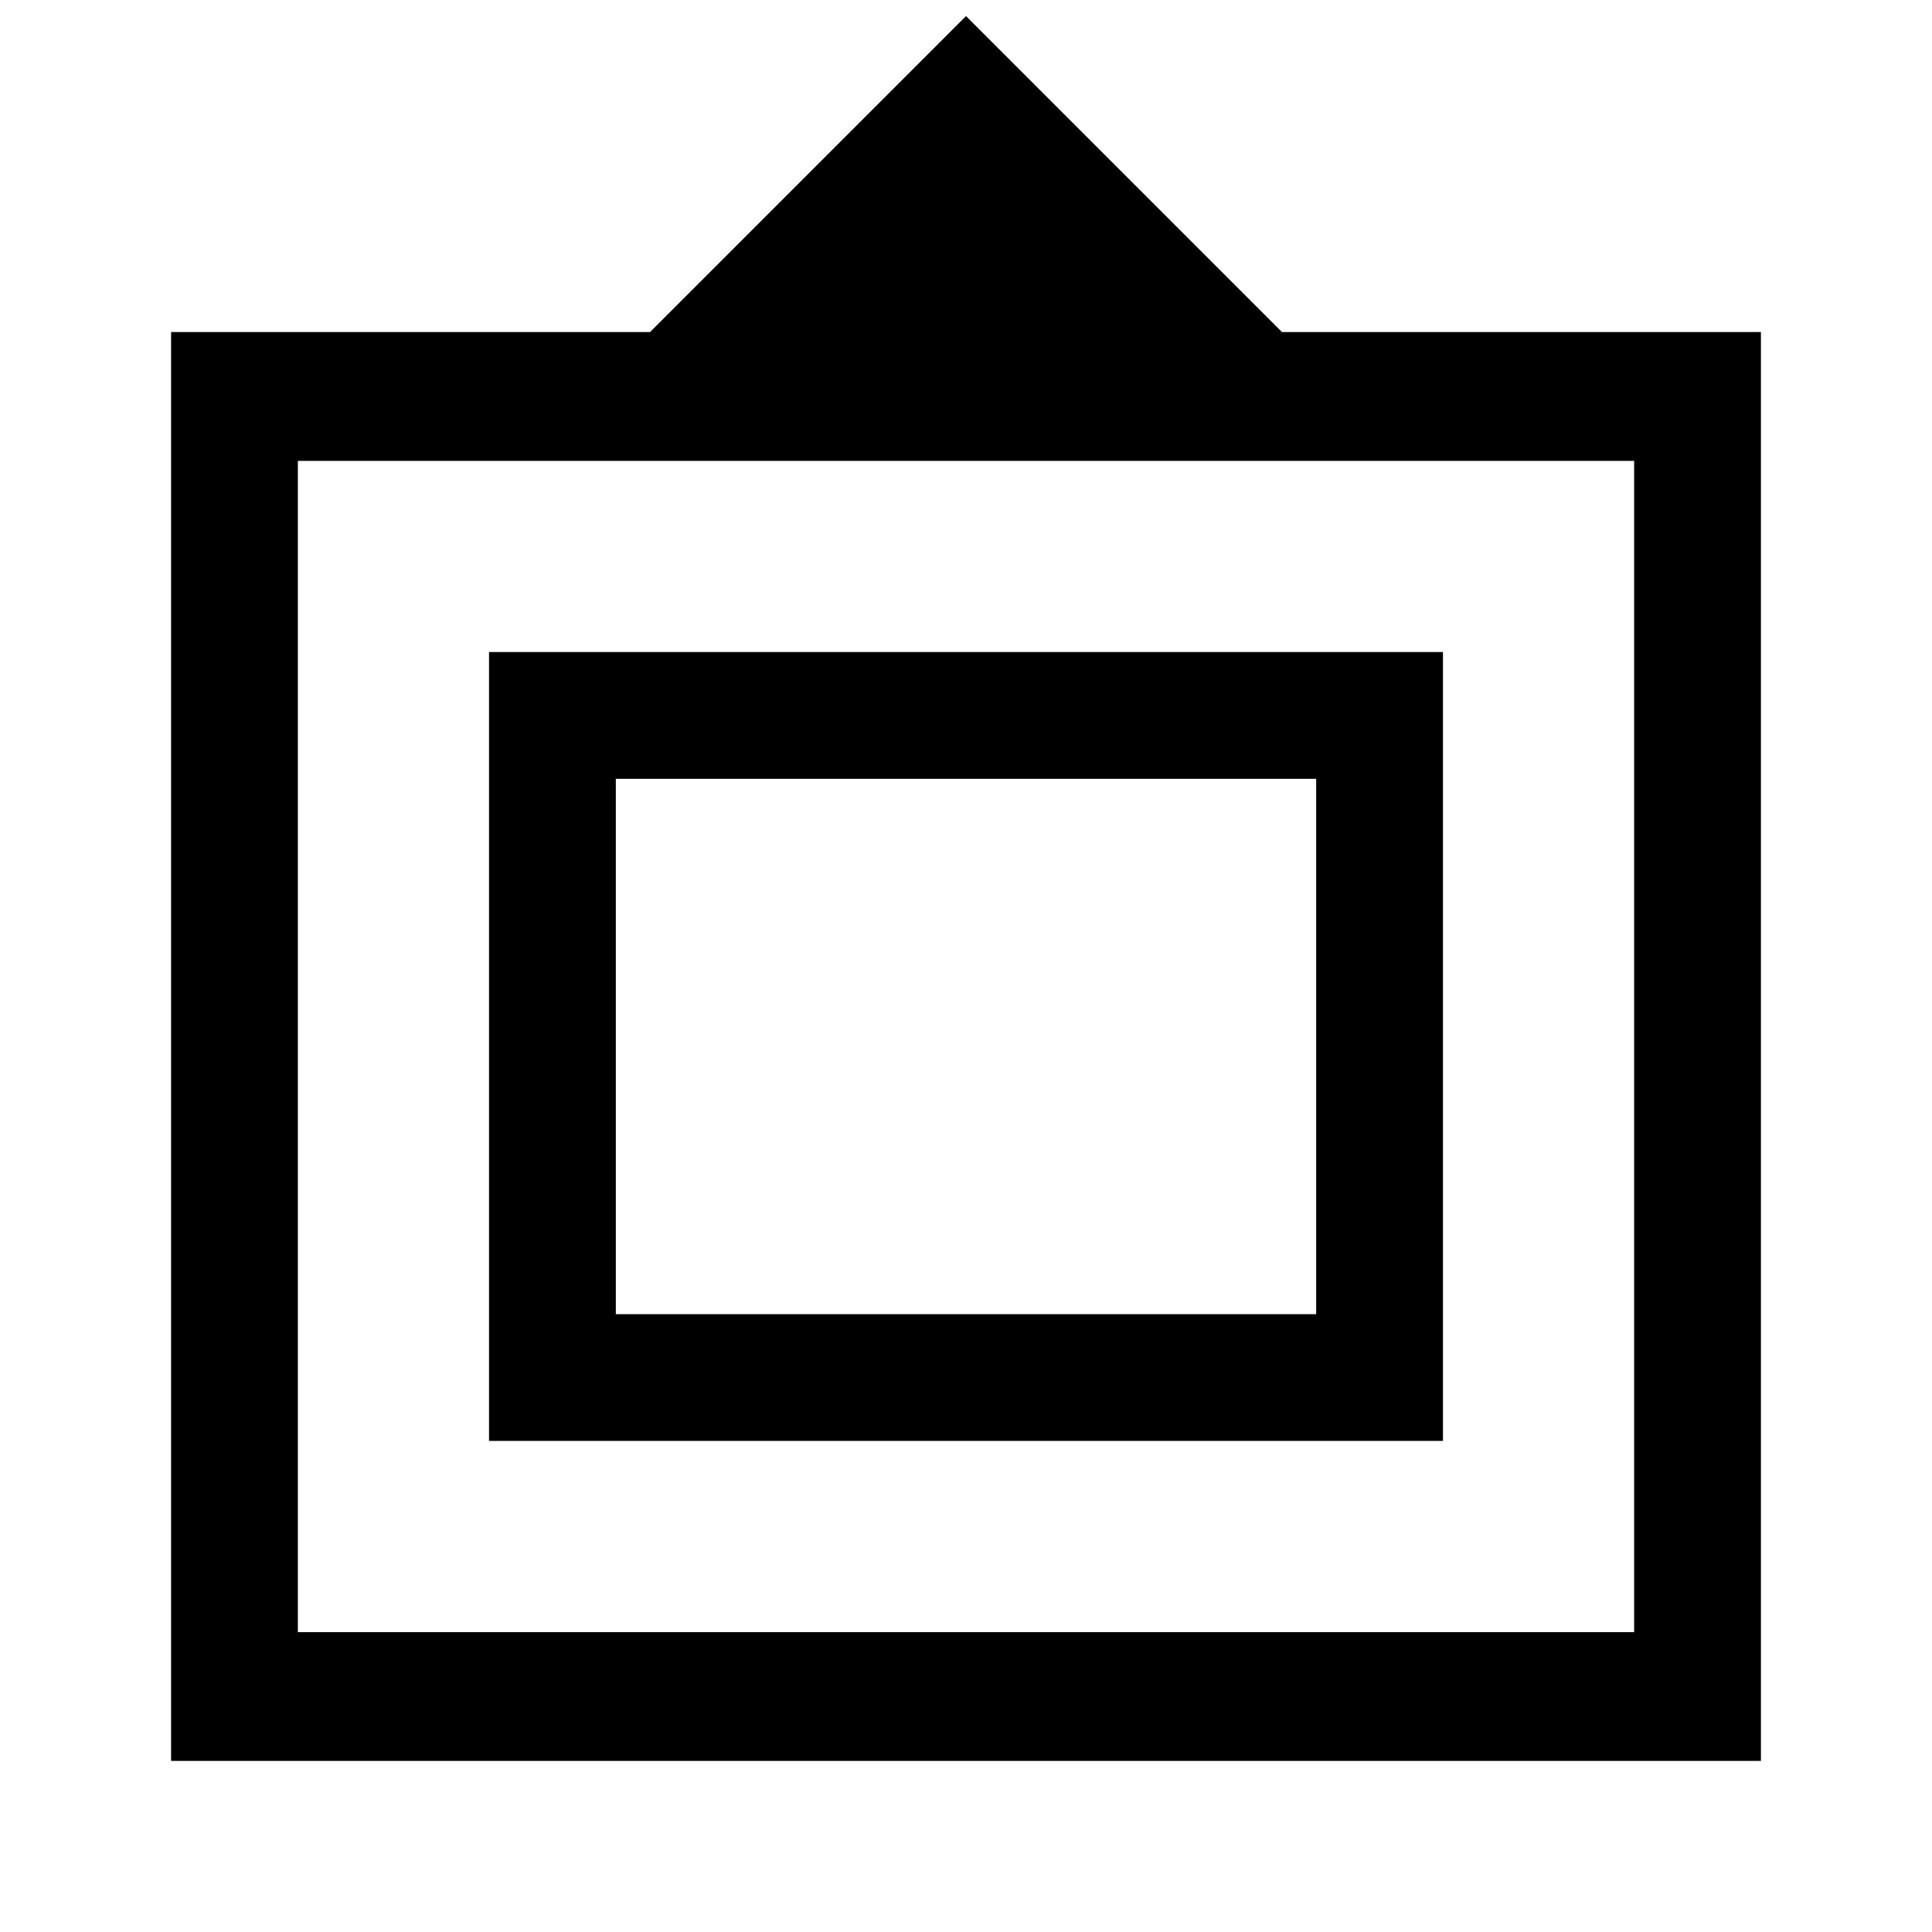 <svg xmlns="http://www.w3.org/2000/svg" height="40" width="40"><path d="M3.542 36.458V6.875h9.916L20 .333l6.542 6.542h9.916v29.583Zm2.625-2.666h27.666V9.542H6.167Zm3.958-3.959V13.5h19.75v16.333Zm2.625-2.625V16.125v11.083Zm0 0h14.5V16.125h-14.5Z"/></svg>